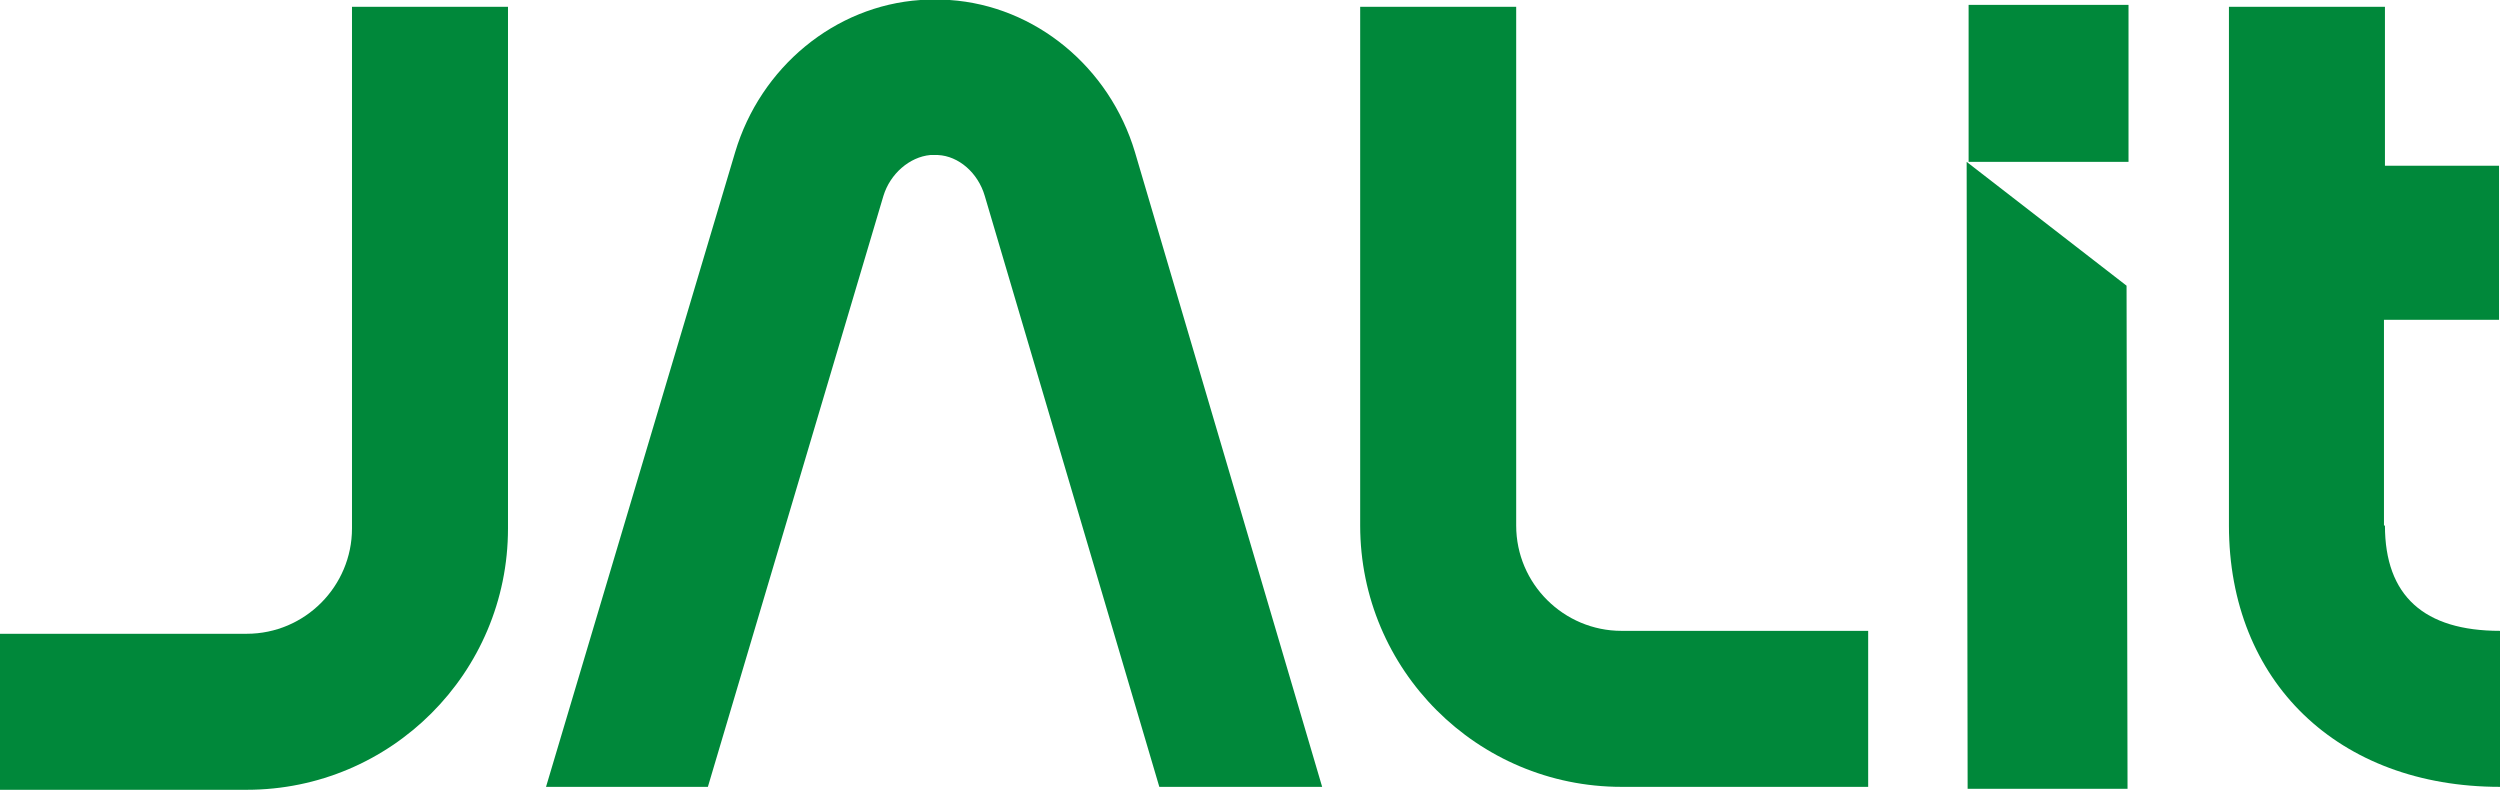 <?xml version="1.0" encoding="UTF-8" standalone="no"?>
<svg
   version="1.1"
   viewBox="0 0 256.4 81"
   id="svg936"
   sodipodi:docname="logo-JALit.svg"
   width="256.4"
   height="81"
   inkscape:version="1.1.1 (c3084ef, 2021-09-22)"
   xmlns:inkscape="http://www.inkscape.org/namespaces/inkscape"
   xmlns:sodipodi="http://sodipodi.sourceforge.net/DTD/sodipodi-0.dtd"
   xmlns="http://www.w3.org/2000/svg"
   xmlns:svg="http://www.w3.org/2000/svg">
  <sodipodi:namedview
     id="namedview938"
     pagecolor="#ffffff"
     bordercolor="#666666"
     borderopacity="1.0"
     inkscape:pageshadow="2"
     inkscape:pageopacity="0.0"
     inkscape:pagecheckerboard="0"
     showgrid="false"
     inkscape:zoom="2.229978"
     inkscape:cx="201.5715"
     inkscape:cy="54.484843"
     inkscape:window-width="1470"
     inkscape:window-height="891"
     inkscape:window-x="0"
     inkscape:window-y="37"
     inkscape:window-maximized="1"
     inkscape:current-layer="Calque_1" />
  <defs
     id="defs826">
    <style
       id="style824">
      .cls-1 {
        fill: #00883a;
      }
    </style>
  </defs>
  <!-- Generator: Adobe Illustrator 28.6.0, SVG Export Plug-In . SVG Version: 1.2.0 Build 709)  -->
  <g
     id="Calque_1"
     transform="translate(-20.5,-19.4)">
    <g
       id="JALit">
      <rect
         class="cls-1"
         x="222.4"
         y="19.9"
         width="16.4"
         height="16.1"
         id="rect920" />
      <polygon
         class="cls-1"
         points="222.2,36 222.3,100.3 238.7,100.3 238.6,48.7 "
         id="polygon922" />
      <path
         class="cls-1"
         d="M 176,73.3 V 20.1 h -16 v 53.2 c 0,14.8 12,26.8 26.8,26.8 h 25.3 v -16 H 186.8 C 180.9,84.1 176,79.3 176,73.3 Z"
         id="path924" />
      <path
         class="cls-1"
         d="M 265,73.3 V 52.2 h 11.8 c 0,0 0,-15.8 0,-15.8 H 265.1 V 20.1 h -16 v 53.2 c 0,16 11.2,26.8 27.8,26.8 v -16 c -7.8,0 -11.8,-3.6 -11.8,-10.8 v 0 z"
         id="path926" />
      <path
         class="cls-1"
         d="m 56.6,73.6 c 0,5.9 -4.8,10.8 -10.8,10.8 H 20.5 v 16 h 25.3 c 14.8,0 26.8,-12 26.8,-26.8 V 20.1 h -16 c 0,0 0,53.4 0,53.4 z"
         id="path928" />
      <path
         class="cls-1"
         d="m 93.1,100.1 18,-60.6 c 0.7,-2.3 2.7,-4 4.8,-4.2 0.3,0 0.5,0 0.8,0 2.1,0.1 4.1,1.8 4.8,4.2 l 17.9,60.6 h 16.7 L 136.9,35 c -2.6,-8.7 -10.2,-15 -19,-15.6 -1,0 -2,0 -3,0 -8.8,0.6 -16.4,6.9 -19,15.6 l -19.4,65.1 h 16.7 z"
         id="path930" />
    </g>
  </g>
</svg>
